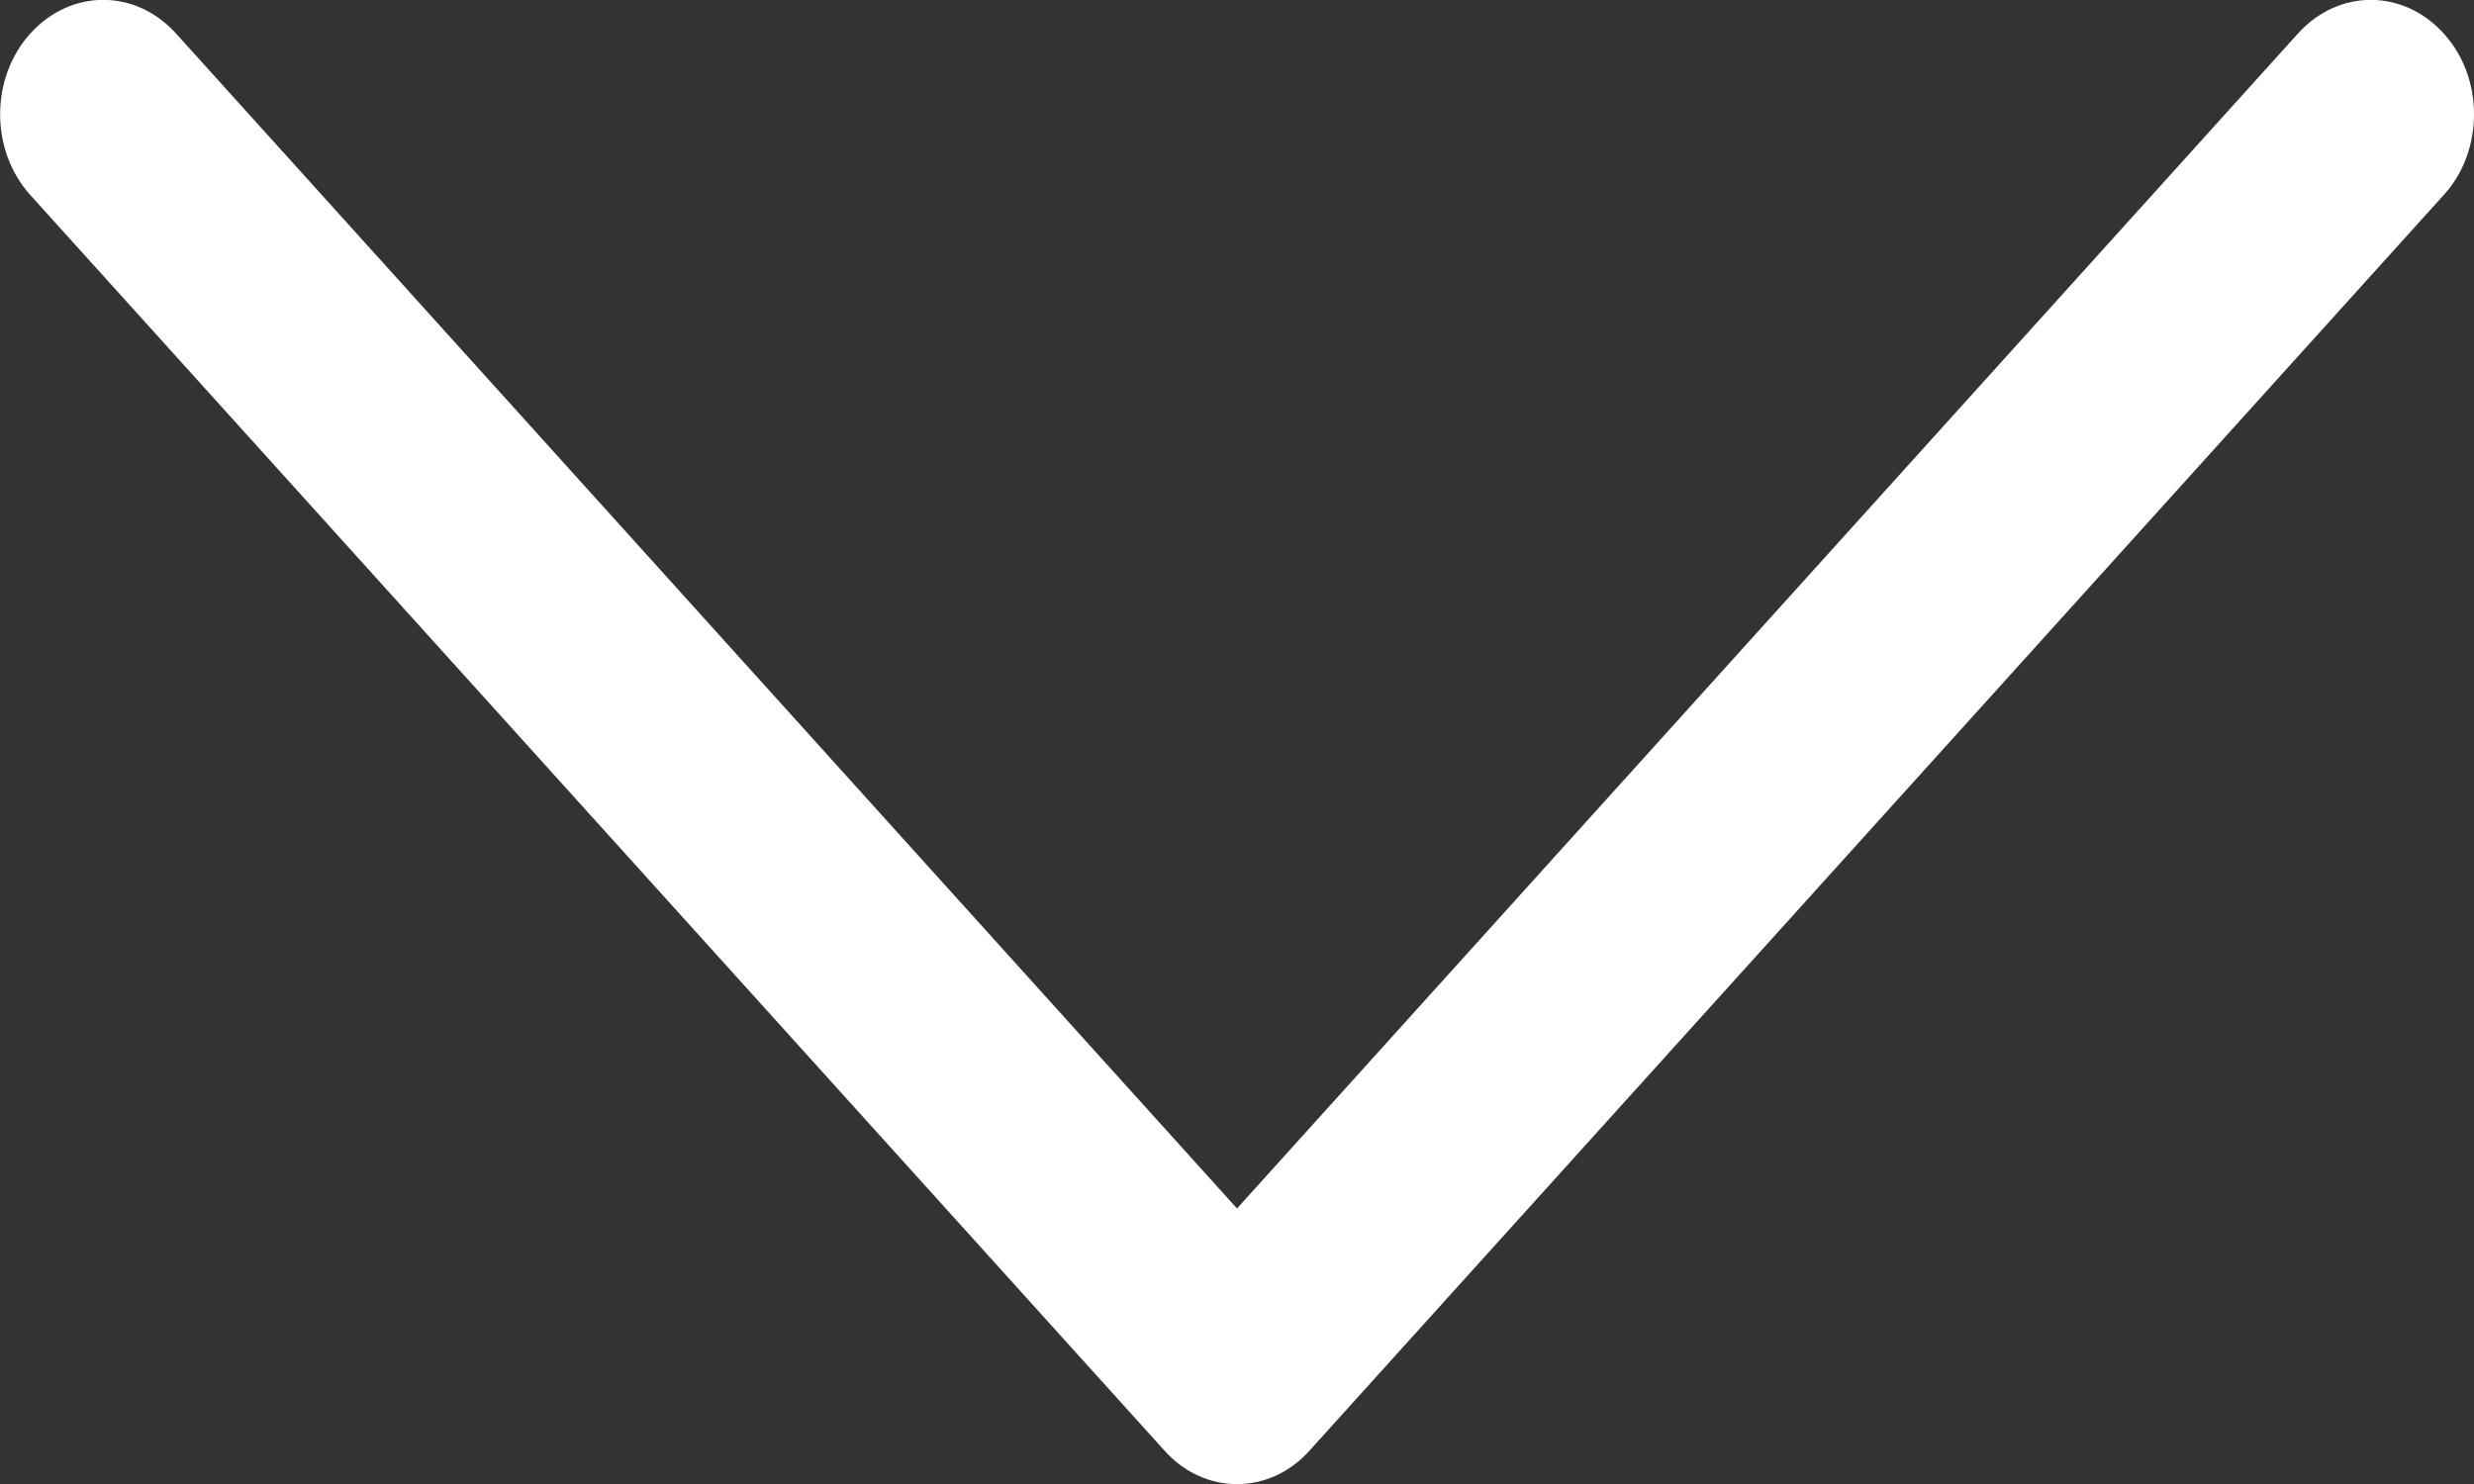 <svg width="5" height="3" viewBox="0 0 5 3" fill="none" xmlns="http://www.w3.org/2000/svg">
<rect x="0" y="0" width="5" height="3" fill="#333333" stroke="none"/>
<path d="M5 0.231C5 0.29 4.98 0.349 4.939 0.394L2.647 2.932C2.566 3.023 2.434 3.023 2.353 2.932L0.061 0.394C-0.02 0.304 -0.02 0.158 0.061 0.068C0.143 -0.023 0.274 -0.023 0.356 0.068L2.5 2.443L4.644 0.068C4.726 -0.023 4.857 -0.023 4.939 0.068C4.98 0.113 5 0.172 5 0.231Z" fill="white"/>
</svg>
